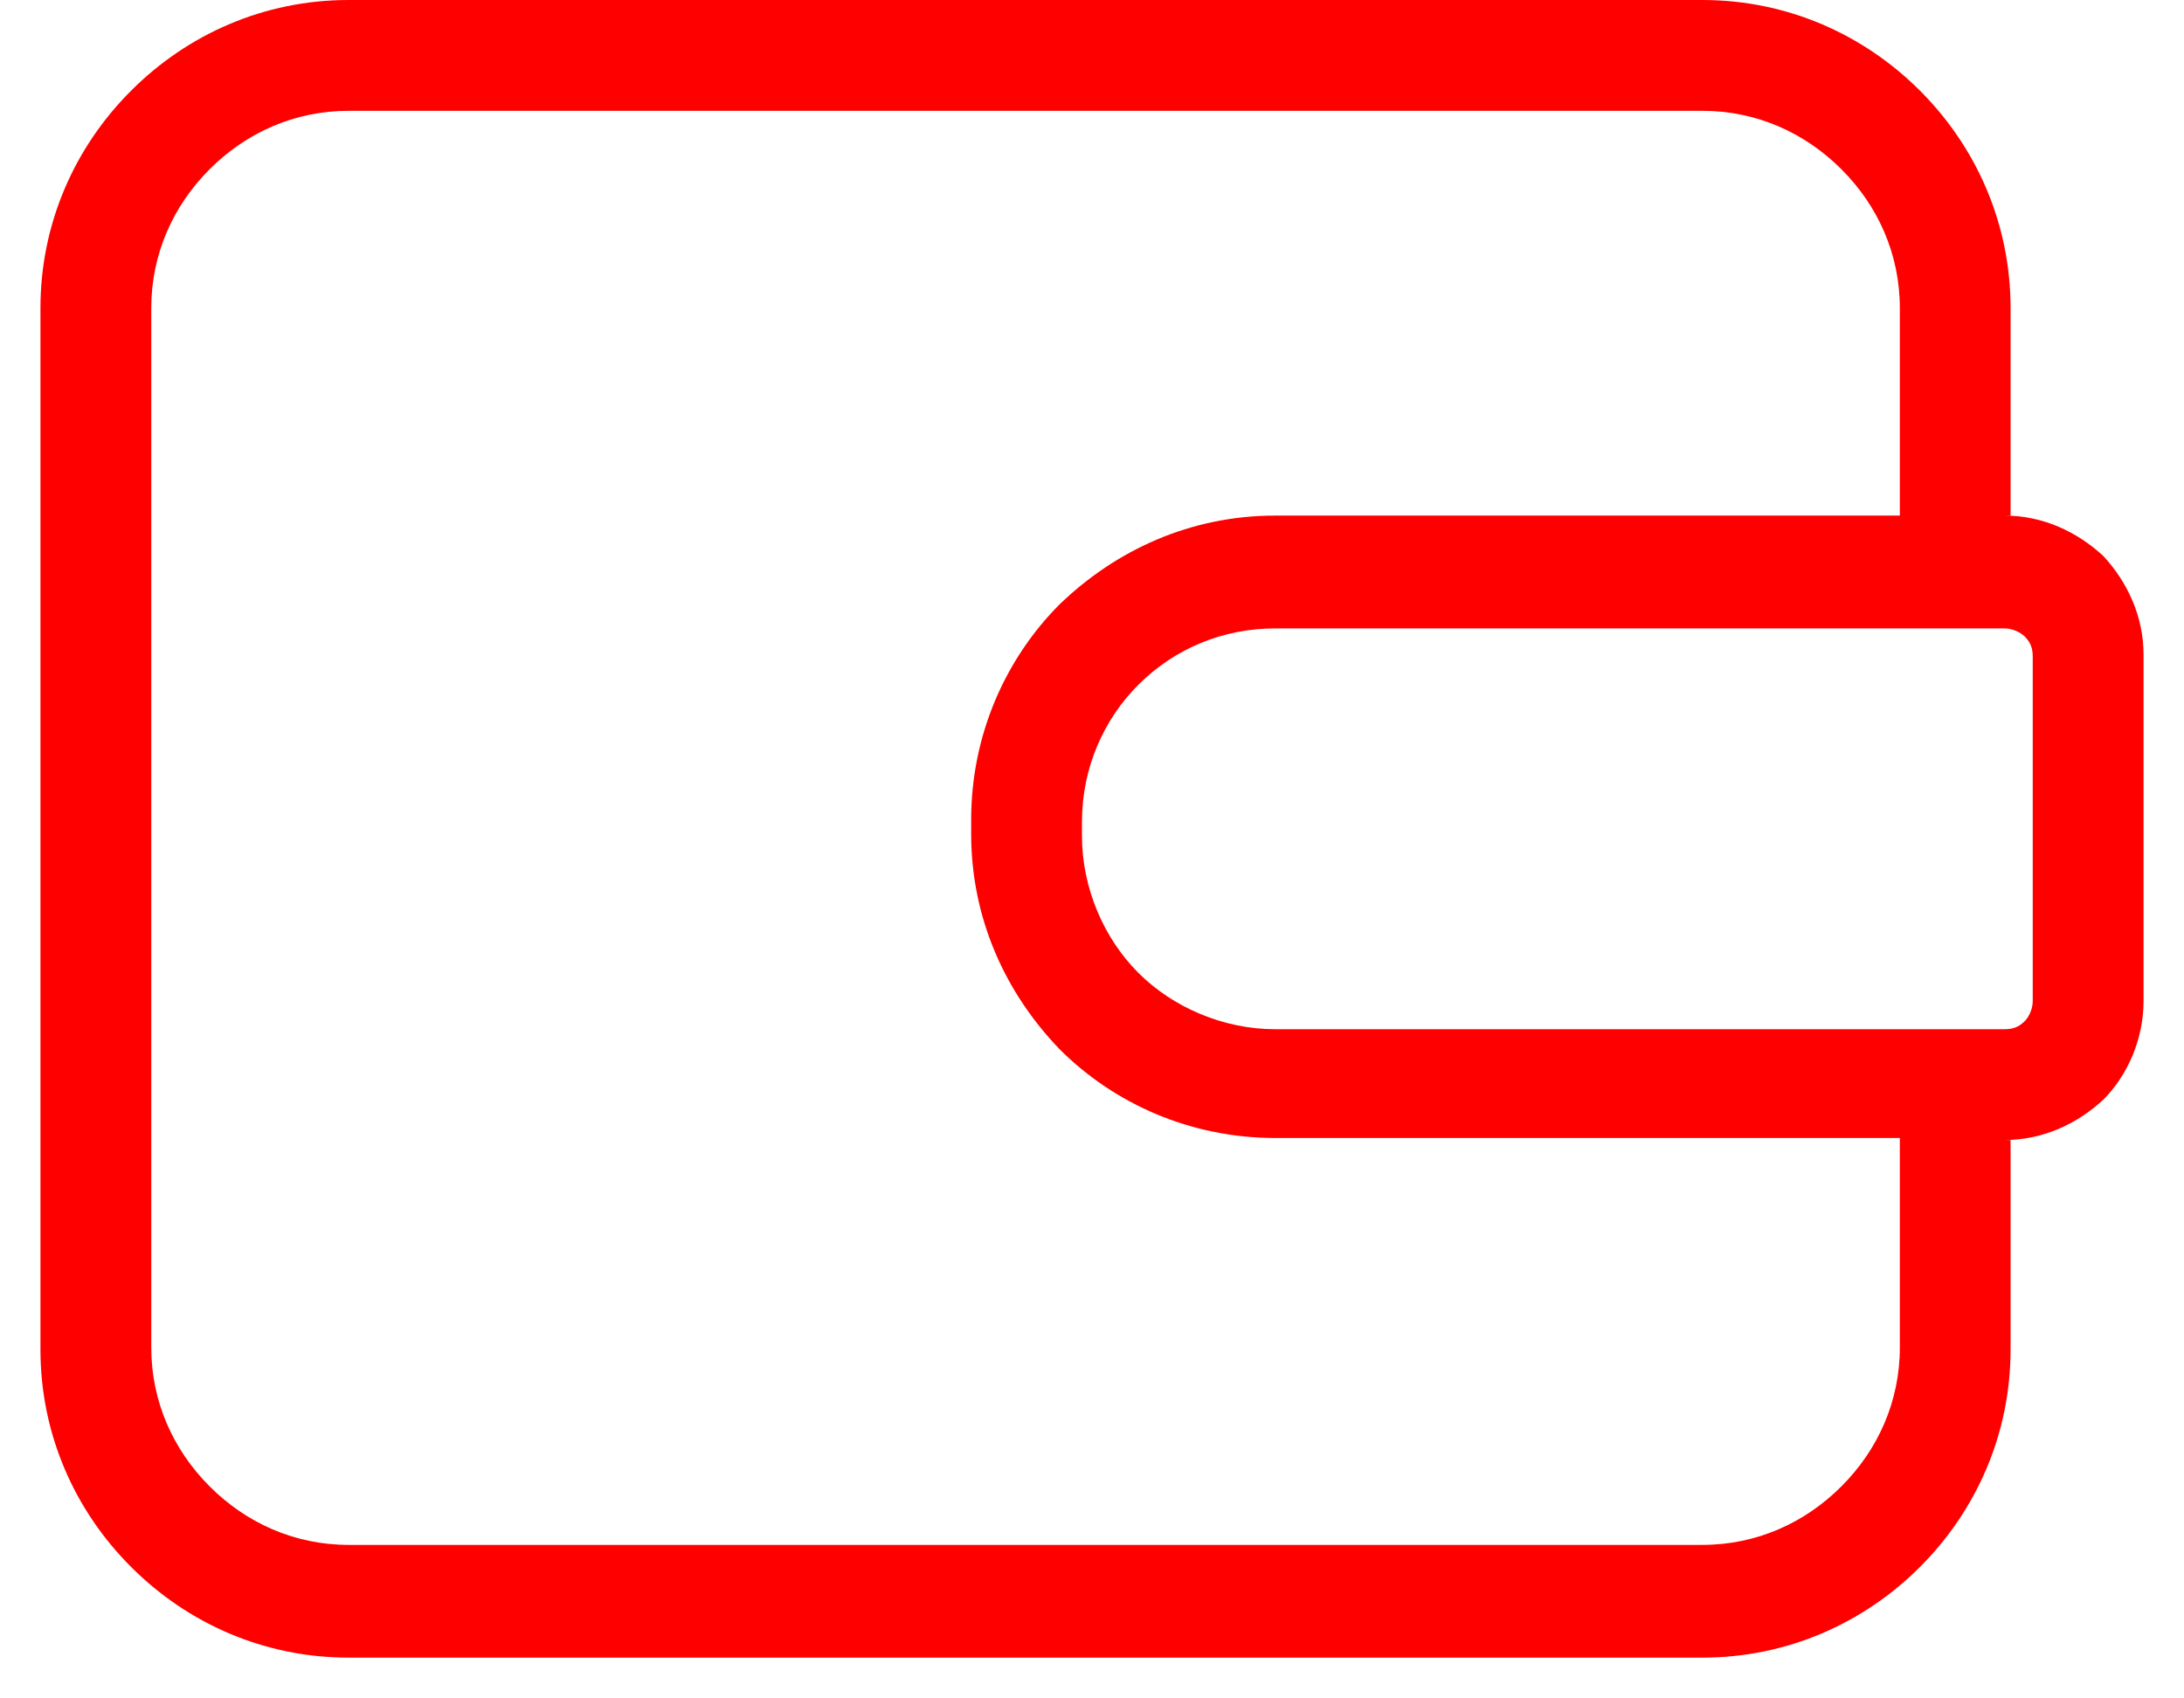 <svg width="27" height="21" viewBox="0 0 27 21" fill="none" xmlns="http://www.w3.org/2000/svg">
<path d="M26.002 6.874C25.678 6.575 25.255 6.375 24.782 6.375C24.806 6.375 24.831 6.375 24.856 6.375V3.81C24.856 2.764 24.433 1.818 23.736 1.121C23.038 0.423 22.092 0 21.046 0H4.31C3.264 0 2.318 0.423 1.621 1.121C0.923 1.818 0.5 2.764 0.5 3.81V16.686C0.5 17.732 0.923 18.678 1.621 19.375C2.318 20.073 3.264 20.496 4.31 20.496H21.046C22.092 20.496 23.038 20.073 23.736 19.375C24.433 18.678 24.856 17.732 24.856 16.686V14.096C24.831 14.096 24.806 14.096 24.782 14.096C25.255 14.096 25.678 13.897 26.002 13.598C26.301 13.299 26.5 12.851 26.5 12.377V8.094C26.5 7.621 26.301 7.197 26.002 6.874ZM23.487 16.661C23.487 17.333 23.213 17.931 22.764 18.379C22.316 18.828 21.718 19.102 21.046 19.102H4.31C3.638 19.102 3.04 18.828 2.592 18.379C2.144 17.931 1.87 17.333 1.87 16.661V3.81C1.87 3.138 2.144 2.54 2.592 2.092C3.04 1.644 3.638 1.37 4.31 1.37H21.046C21.718 1.37 22.316 1.644 22.764 2.092C23.213 2.54 23.487 3.138 23.487 3.81V6.375H15.766C14.72 6.375 13.799 6.799 13.101 7.471C12.429 8.144 12.006 9.09 12.006 10.136V10.31C12.006 11.356 12.429 12.278 13.101 12.975C13.774 13.648 14.72 14.071 15.766 14.071H23.487V16.661ZM25.13 12.377C25.13 12.477 25.081 12.577 25.031 12.626C24.956 12.701 24.881 12.726 24.782 12.726H15.766C15.119 12.726 14.496 12.452 14.073 12.029C13.649 11.605 13.376 10.983 13.376 10.335V10.161C13.376 9.489 13.649 8.891 14.073 8.467C14.521 8.019 15.119 7.77 15.766 7.77H24.782C24.881 7.77 24.981 7.82 25.031 7.87C25.105 7.944 25.13 8.019 25.13 8.119V12.377Z" fill="#FF0000"/>
</svg>
